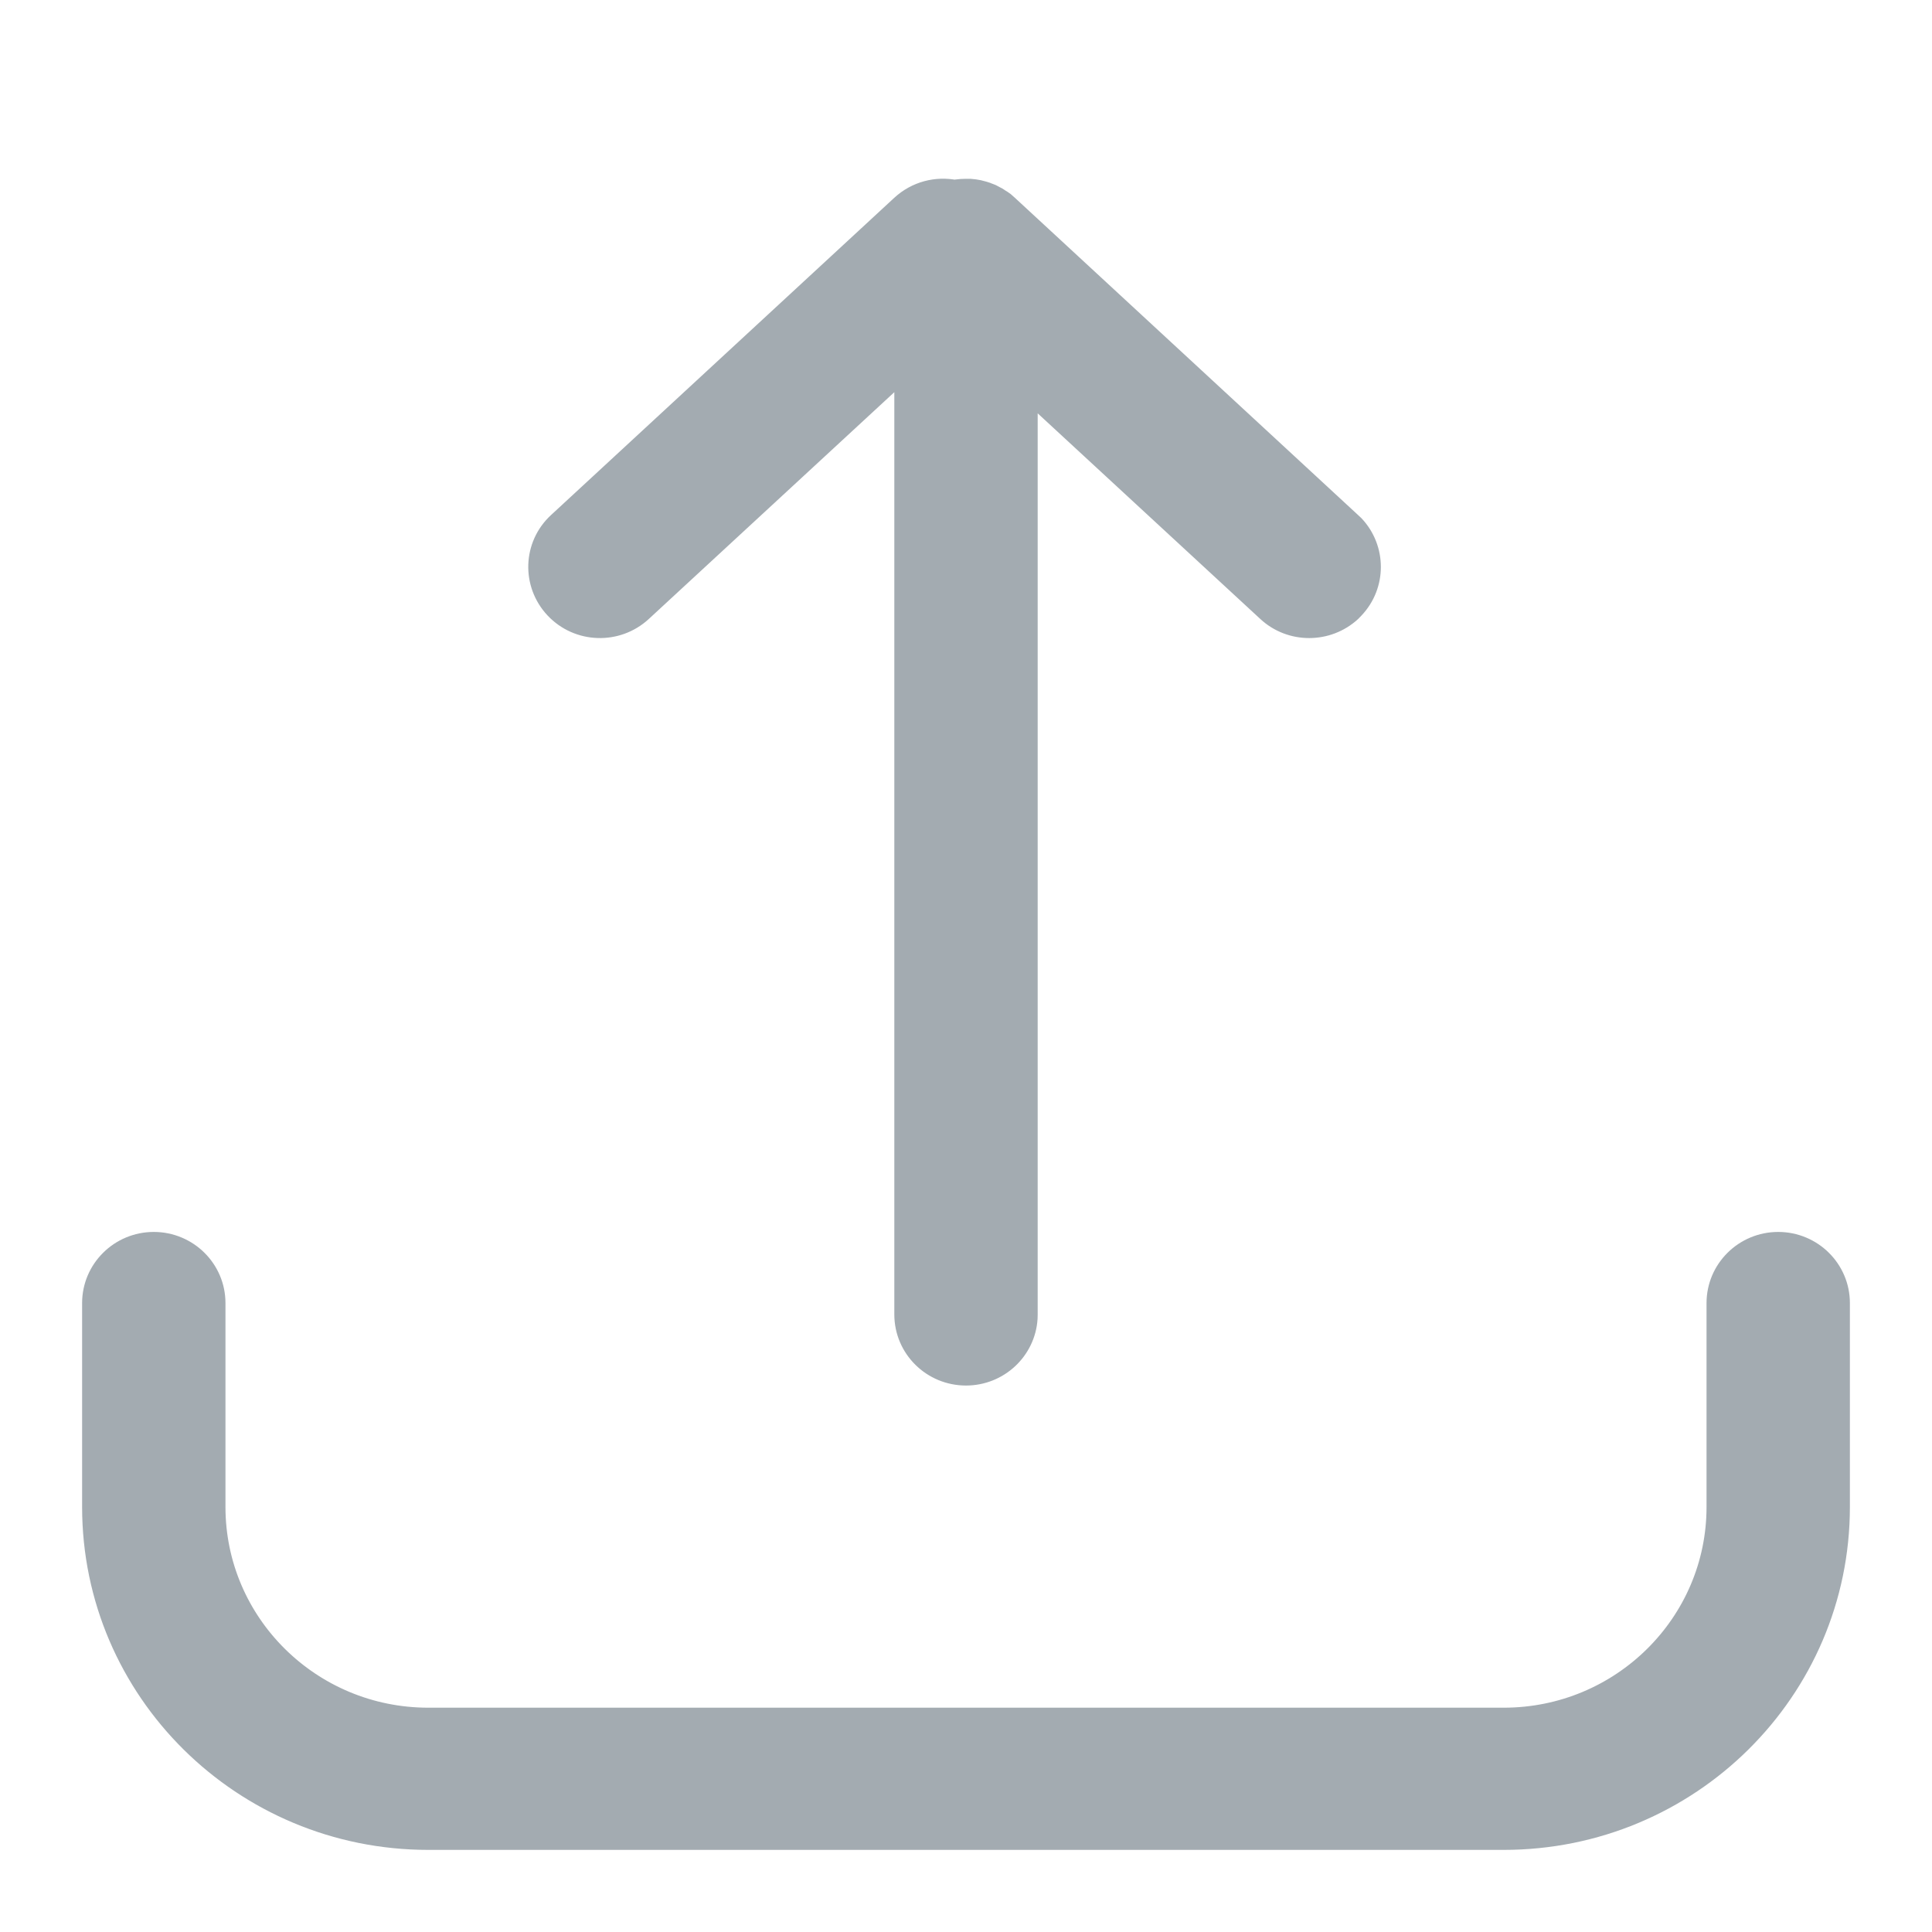 <svg width="20" height="20" viewBox="0 0 20 20" fill="none" xmlns="http://www.w3.org/2000/svg">
<g id="Icon/File/20px/Upload">
<path id="Vector" d="M18.408 12.903C18.735 12.903 19 13.166 19 13.489V15.6C19 17.478 17.462 19 15.566 19H4.434C2.538 19 1 17.478 1 15.6V13.489C1 13.166 1.265 12.903 1.592 12.903C1.919 12.903 2.184 13.166 2.184 13.489V15.6C2.184 16.83 3.192 17.828 4.434 17.828H15.566C16.808 17.828 17.816 16.83 17.816 15.6V13.489C17.816 13.166 18.081 12.903 18.408 12.903ZM10 14.193C10.314 14.193 10.571 13.951 10.591 13.646L10.592 13.607V3.936L13.149 6.298C13.377 6.509 13.73 6.506 13.956 6.299L13.985 6.269C14.199 6.043 14.196 5.693 13.987 5.47L13.956 5.441L10.408 2.161C10.396 2.151 10.386 2.142 10.375 2.132C10.371 2.13 10.368 2.127 10.366 2.125C10.358 2.12 10.351 2.114 10.344 2.109C10.339 2.106 10.334 2.102 10.328 2.099C10.323 2.095 10.318 2.092 10.313 2.089C10.308 2.085 10.303 2.083 10.297 2.079C10.29 2.075 10.282 2.071 10.273 2.067L10.264 2.062C10.257 2.058 10.249 2.055 10.242 2.051C10.237 2.049 10.232 2.047 10.227 2.045C10.22 2.042 10.214 2.039 10.207 2.037L10.19 2.031C10.185 2.029 10.18 2.028 10.174 2.026C10.167 2.024 10.16 2.022 10.152 2.02C10.133 2.014 10.113 2.01 10.093 2.007C10.088 2.007 10.083 2.006 10.078 2.005L10.039 2.001L10 2.001C9.97 2.001 9.939 2.003 9.909 2.007L9.882 2.012C9.7 1.975 9.505 2.023 9.359 2.158L5.807 5.441C5.567 5.661 5.555 6.032 5.778 6.269C6.001 6.506 6.375 6.518 6.614 6.298L9.408 3.717V13.607C9.408 13.931 9.673 14.193 10 14.193Z" fill="#A3ABB1" stroke="#A3ABB1" stroke-width="0.3"/>
</g>
</svg>
